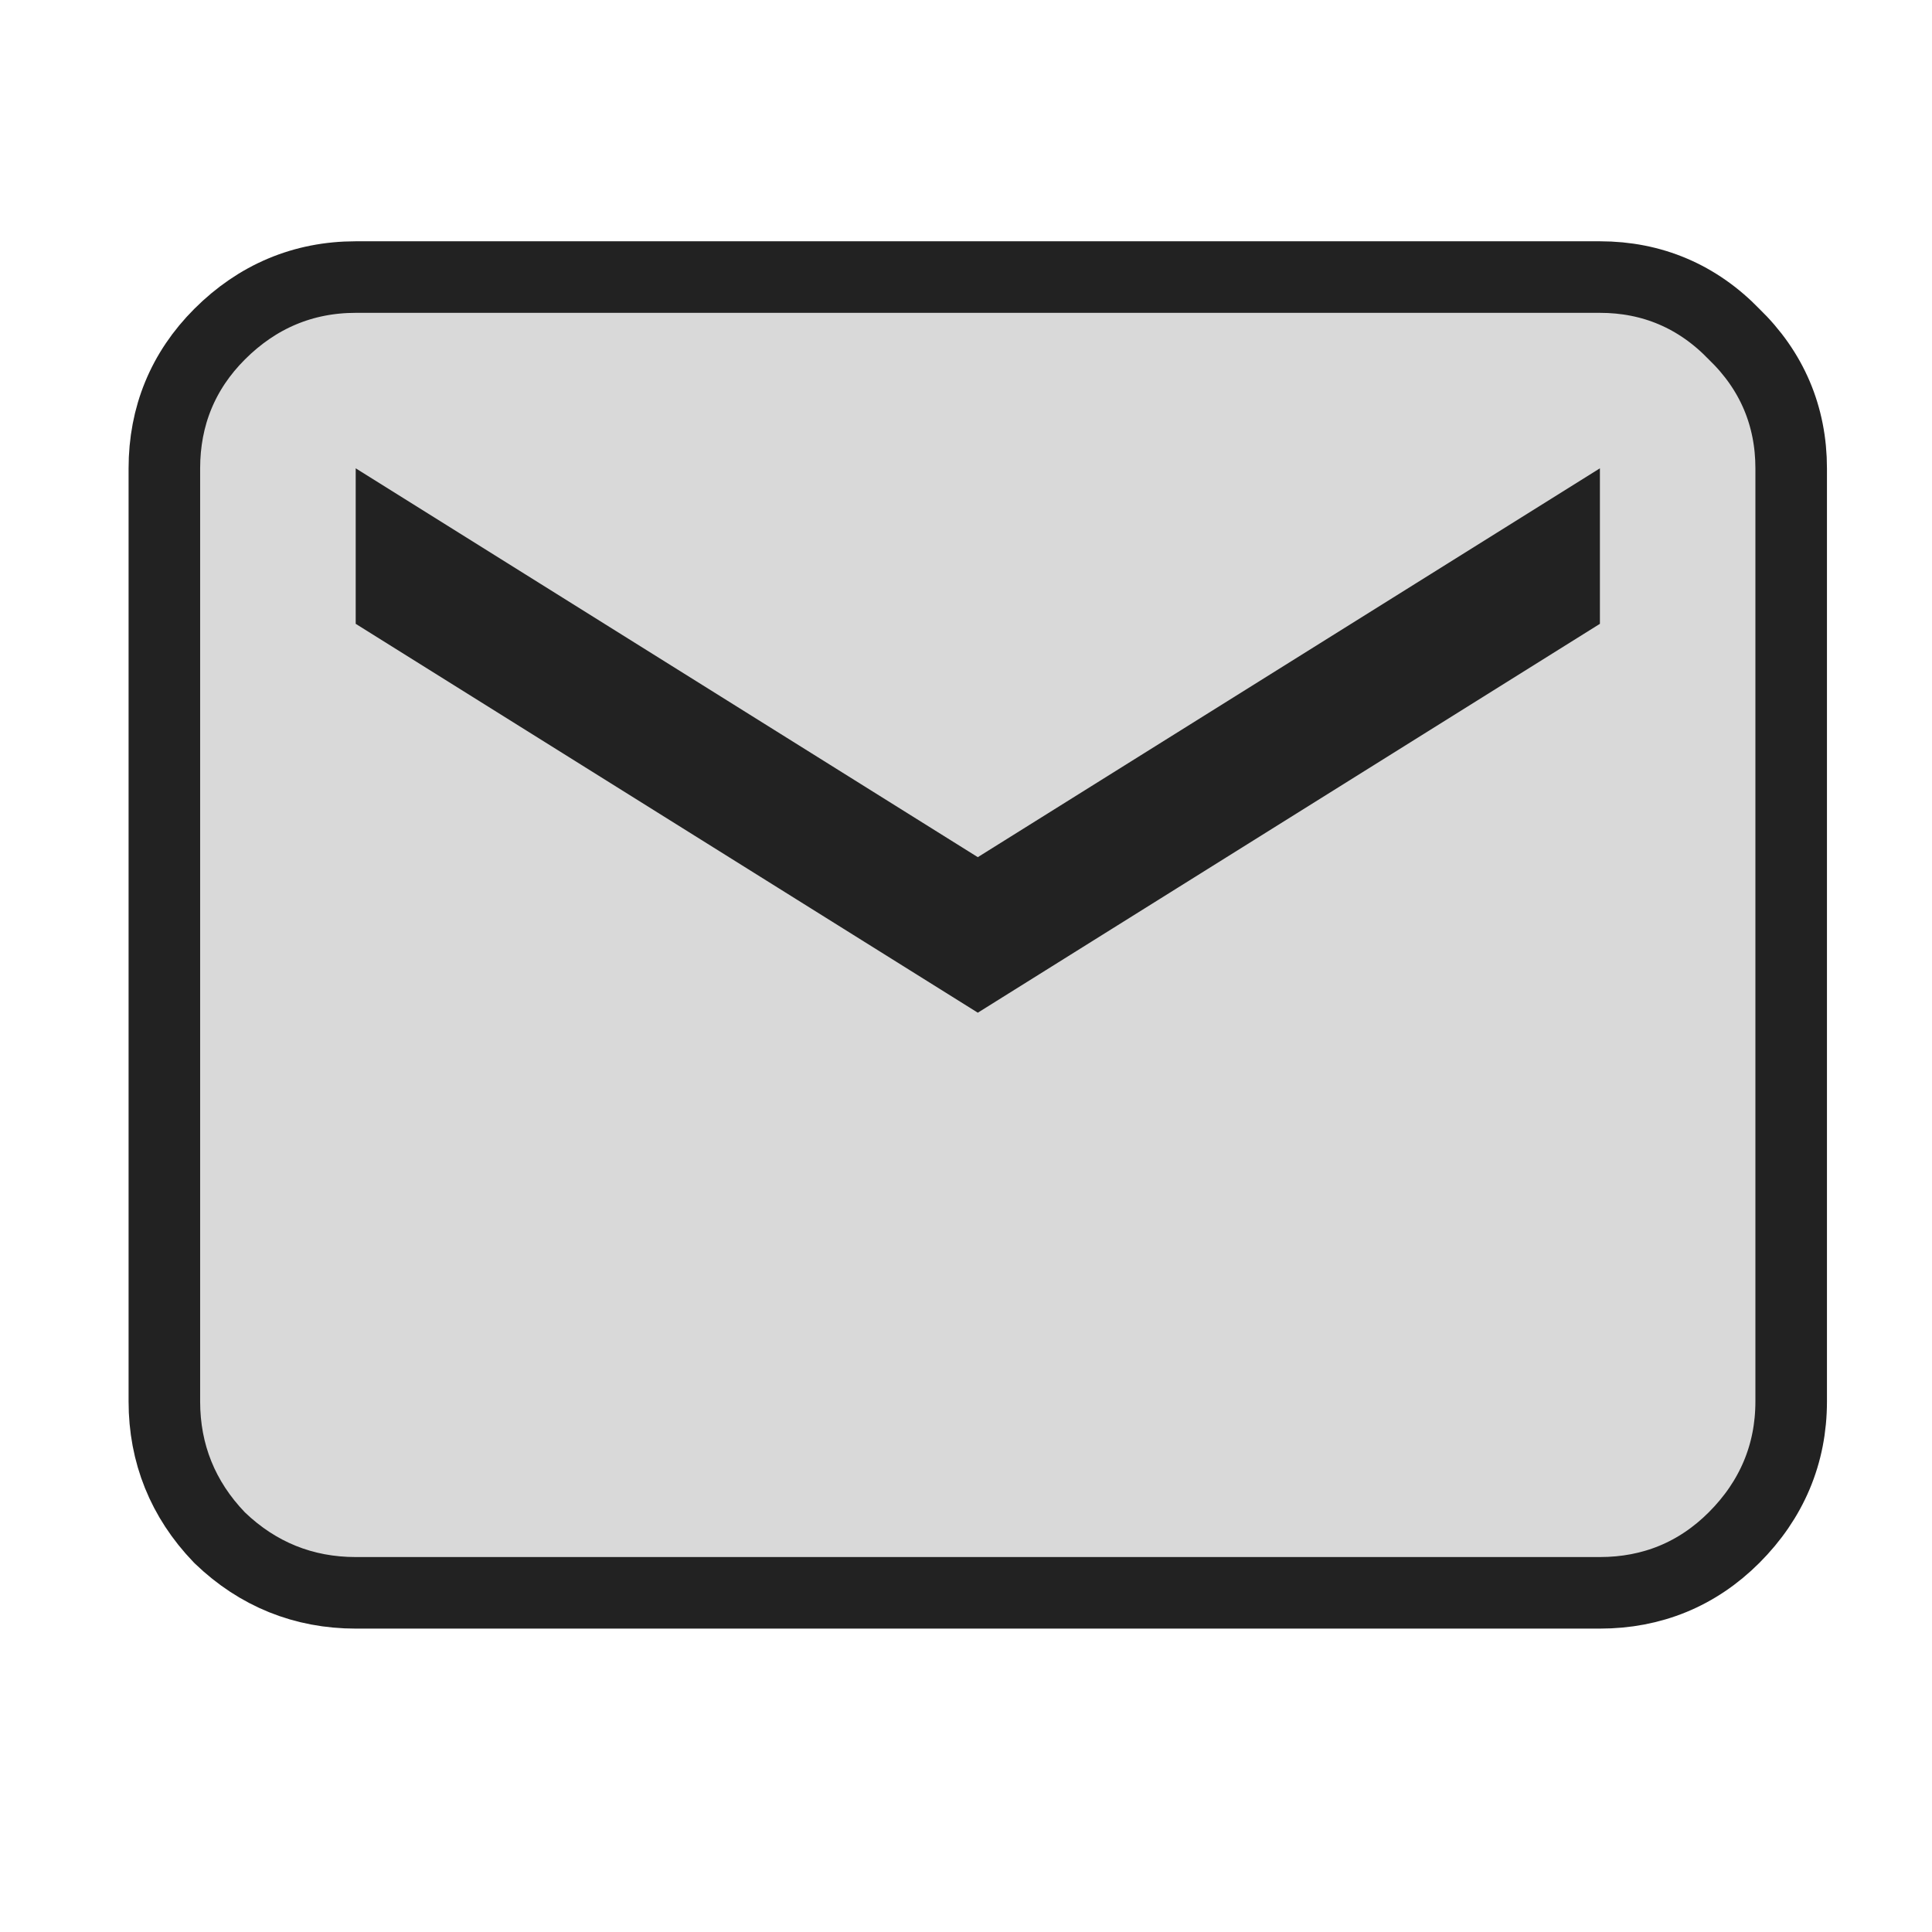 <svg width="27" height="27" viewBox="0 0 27 27" fill="none" xmlns="http://www.w3.org/2000/svg">
<path d="M3.061 21.481L3.068 21.488L3.076 21.496C3.603 22.001 4.243 22.26 4.971 22.26H22.359C23.087 22.26 23.722 22 24.234 21.488C24.759 20.963 25.032 20.321 25.032 19.586V6.545C25.032 5.814 24.761 5.179 24.234 4.67C23.725 4.143 23.09 3.872 22.359 3.872H4.971C4.236 3.872 3.594 4.145 3.069 4.67L3.069 4.67C2.557 5.182 2.297 5.817 2.297 6.545V19.586C2.297 20.314 2.556 20.954 3.061 21.481ZM5.471 7.447L13.4 12.403L13.665 12.569L13.93 12.403L21.859 7.447V8.441L13.665 13.563L5.471 8.441V7.447Z" fill="#D9D9D9" stroke="#222222"/>
</svg>
